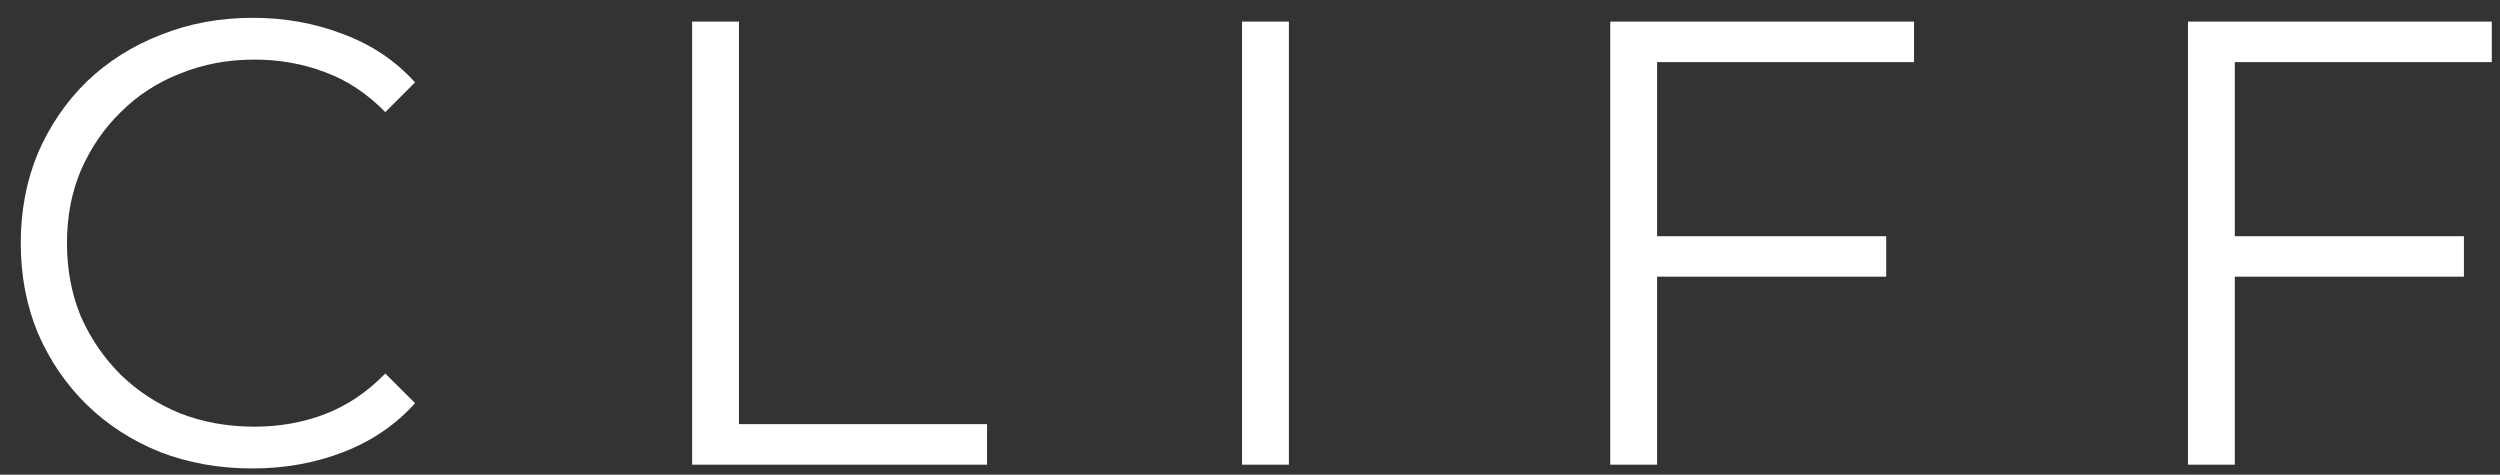 <svg width="79" height="15" viewBox="0 0 79 15" fill="none" xmlns="http://www.w3.org/2000/svg">
<rect x="0" y="0" width="79" height="15" fill="#333333" stroke="none"/>
<path d="M7.976 14.803C6.923 14.803 5.95 14.63 5.056 14.283C4.163 13.923 3.39 13.423 2.736 12.783C2.083 12.143 1.57 11.39 1.196 10.523C0.836 9.657 0.656 8.71 0.656 7.683C0.656 6.657 0.836 5.71 1.196 4.843C1.57 3.977 2.083 3.223 2.736 2.583C3.403 1.943 4.183 1.45 5.076 1.103C5.97 0.743 6.943 0.563 7.996 0.563C9.01 0.563 9.963 0.737 10.856 1.083C11.749 1.417 12.503 1.923 13.116 2.603L12.176 3.543C11.603 2.957 10.97 2.537 10.276 2.283C9.583 2.017 8.836 1.883 8.036 1.883C7.196 1.883 6.416 2.03 5.696 2.323C4.976 2.603 4.35 3.01 3.816 3.543C3.283 4.063 2.863 4.677 2.556 5.383C2.263 6.077 2.116 6.843 2.116 7.683C2.116 8.523 2.263 9.297 2.556 10.003C2.863 10.697 3.283 11.31 3.816 11.843C4.35 12.363 4.976 12.77 5.696 13.063C6.416 13.343 7.196 13.483 8.036 13.483C8.836 13.483 9.583 13.35 10.276 13.083C10.97 12.817 11.603 12.39 12.176 11.803L13.116 12.743C12.503 13.423 11.749 13.937 10.856 14.283C9.963 14.63 9.003 14.803 7.976 14.803ZM21.871 14.683V0.683H23.351V13.403H31.191V14.683H21.871ZM39.249 14.683V0.683H40.729V14.683H39.249ZM52.204 7.463H59.604V8.743H52.204V7.463ZM52.364 14.683H50.884V0.683H60.484V1.963H52.364V14.683ZM70.46 7.463H77.86V8.743H70.46V7.463ZM70.62 14.683H69.14V0.683H78.74V1.963H70.62V14.683Z" fill="white"/>
</svg>

